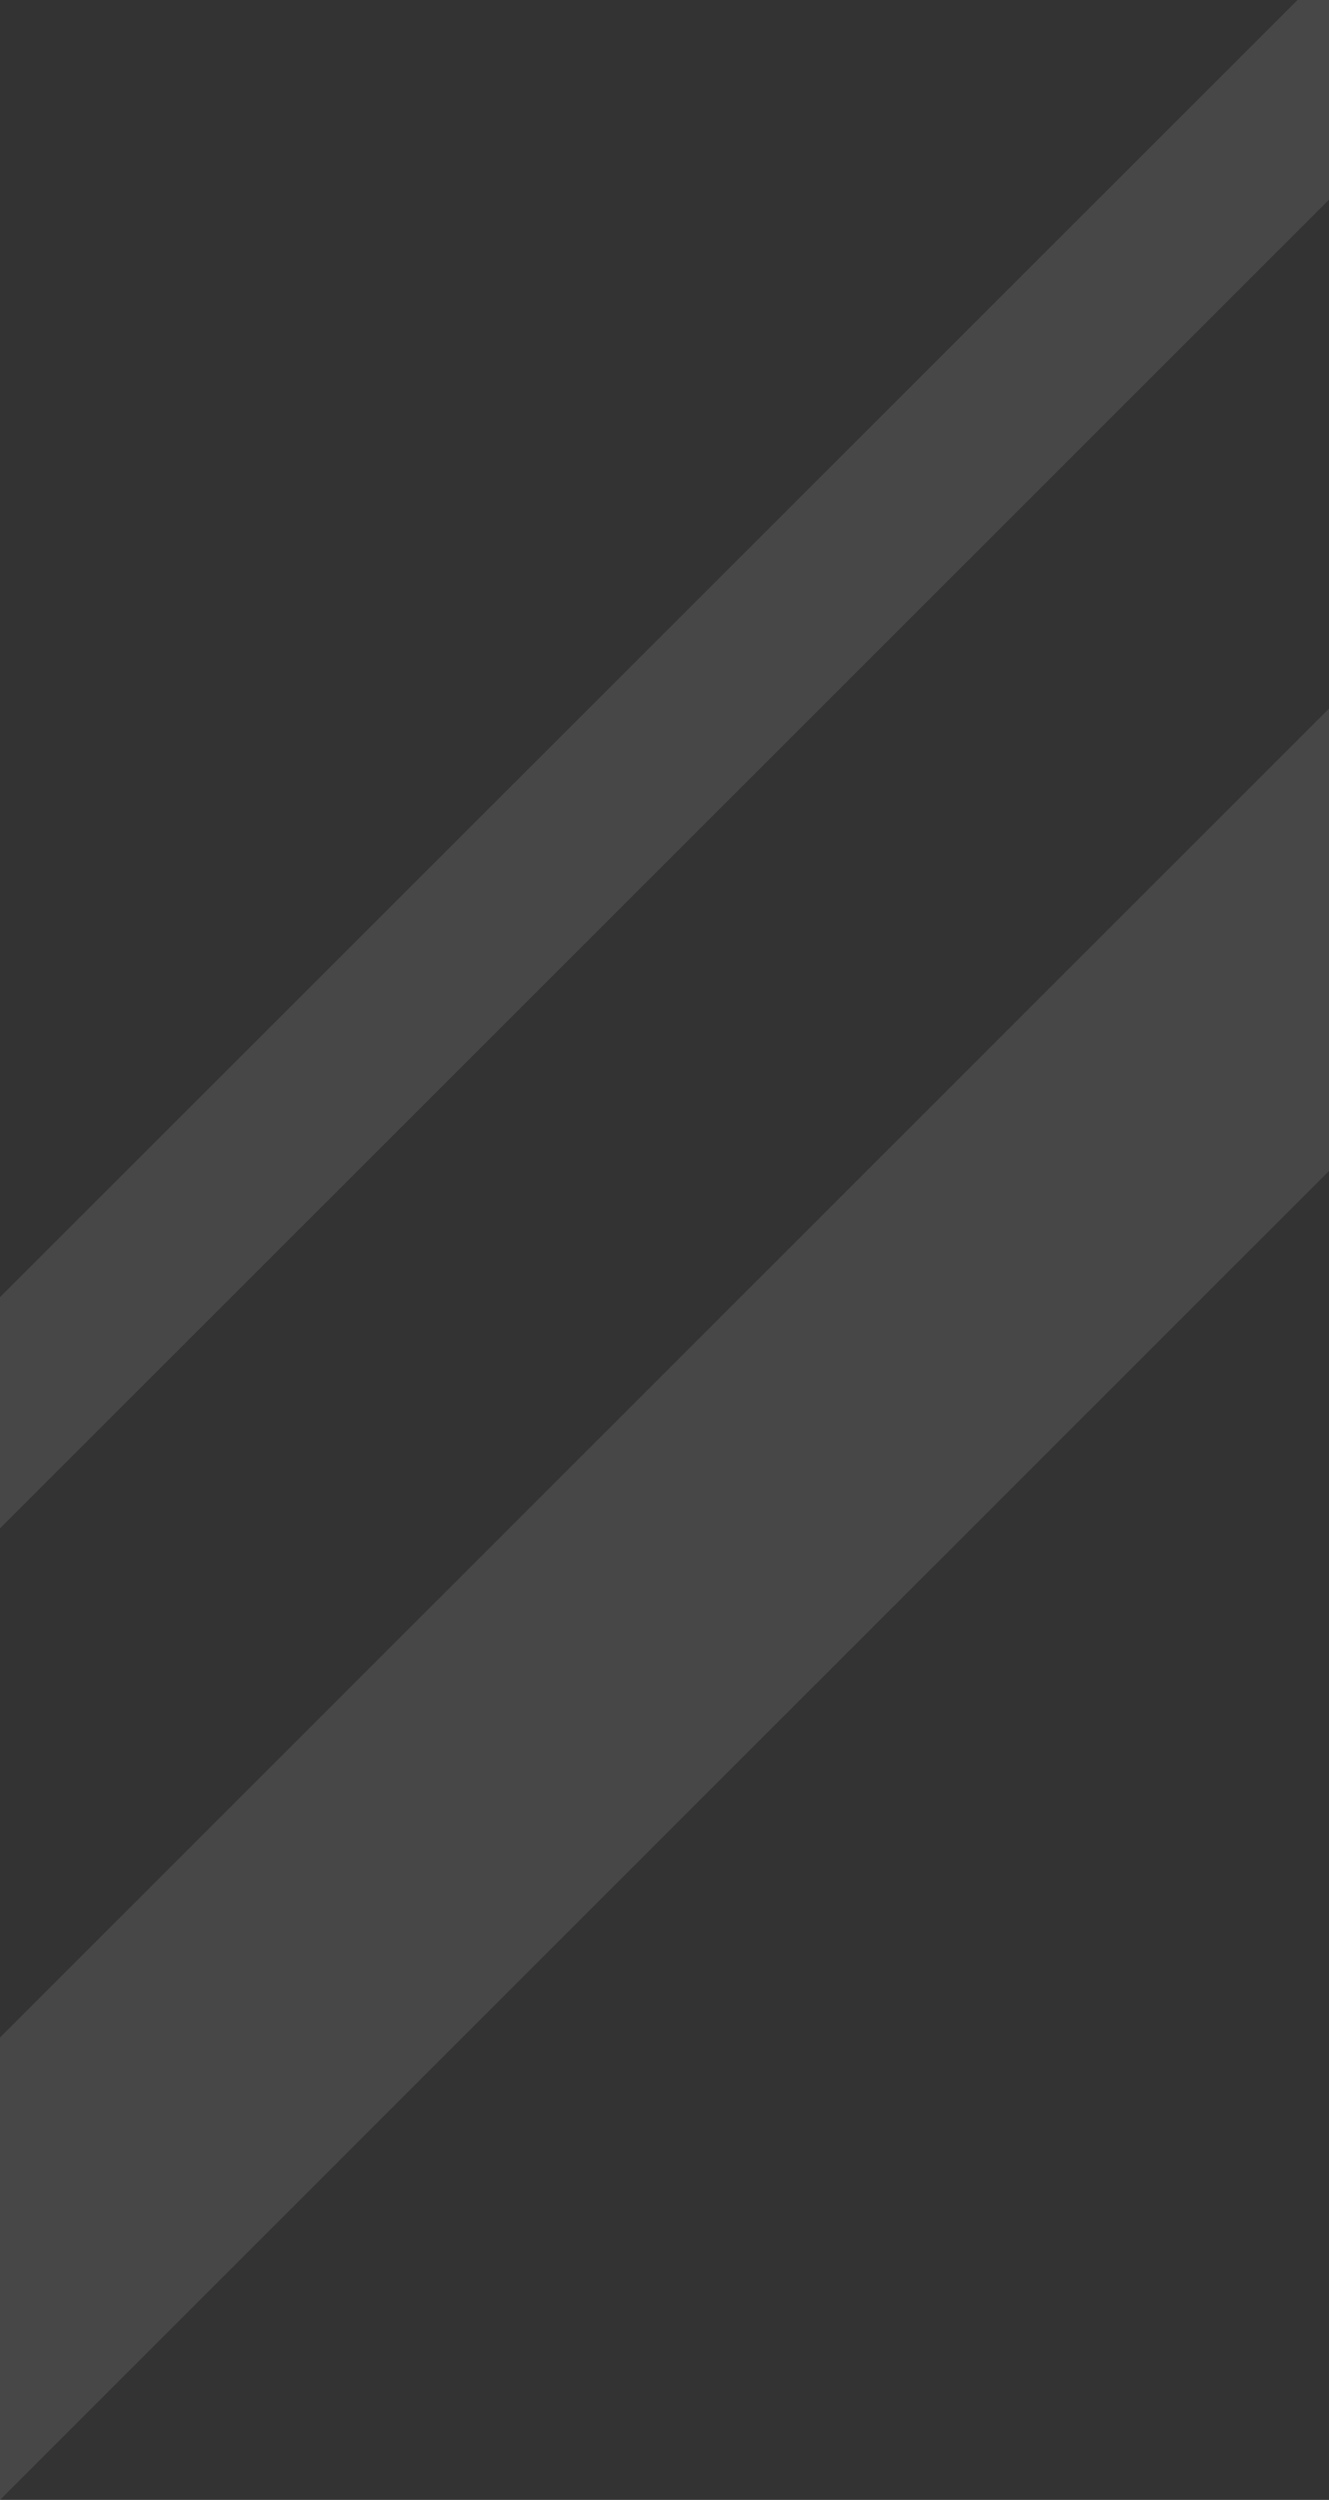 <?xml version="1.0" encoding="UTF-8" standalone="no"?>
<svg xmlns:xlink="http://www.w3.org/1999/xlink" height="424.95px" width="225.95px" xmlns="http://www.w3.org/2000/svg">
  <rect width="100%" height="100%" fill="#333333" stroke="none"/>
  <g transform="matrix(1.0, 0.0, 0.0, 1.0, 0.0, 0.0)">
    <path d="M220.6 0.0 L225.95 0.0 225.95 33.95 0.0 259.8 0.0 220.5 220.6 0.0 M225.95 120.45 L225.95 199.05 0.0 424.95 0.0 346.35 225.95 120.45" fill="#ffffff" fill-opacity="0.098" fill-rule="evenodd" stroke="none"/>
    <path d="M225.95 33.95 L225.95 120.45 0.0 346.35 0.0 259.8 225.95 33.95 M225.95 199.05 L225.95 424.95 0.0 424.95 225.95 199.05 M0.0 220.5 L0.0 0.0 220.6 0.0 0.0 220.5" fill="#ffffff" fill-opacity="0.0" fill-rule="evenodd" stroke="none"/>
  </g>
</svg>
